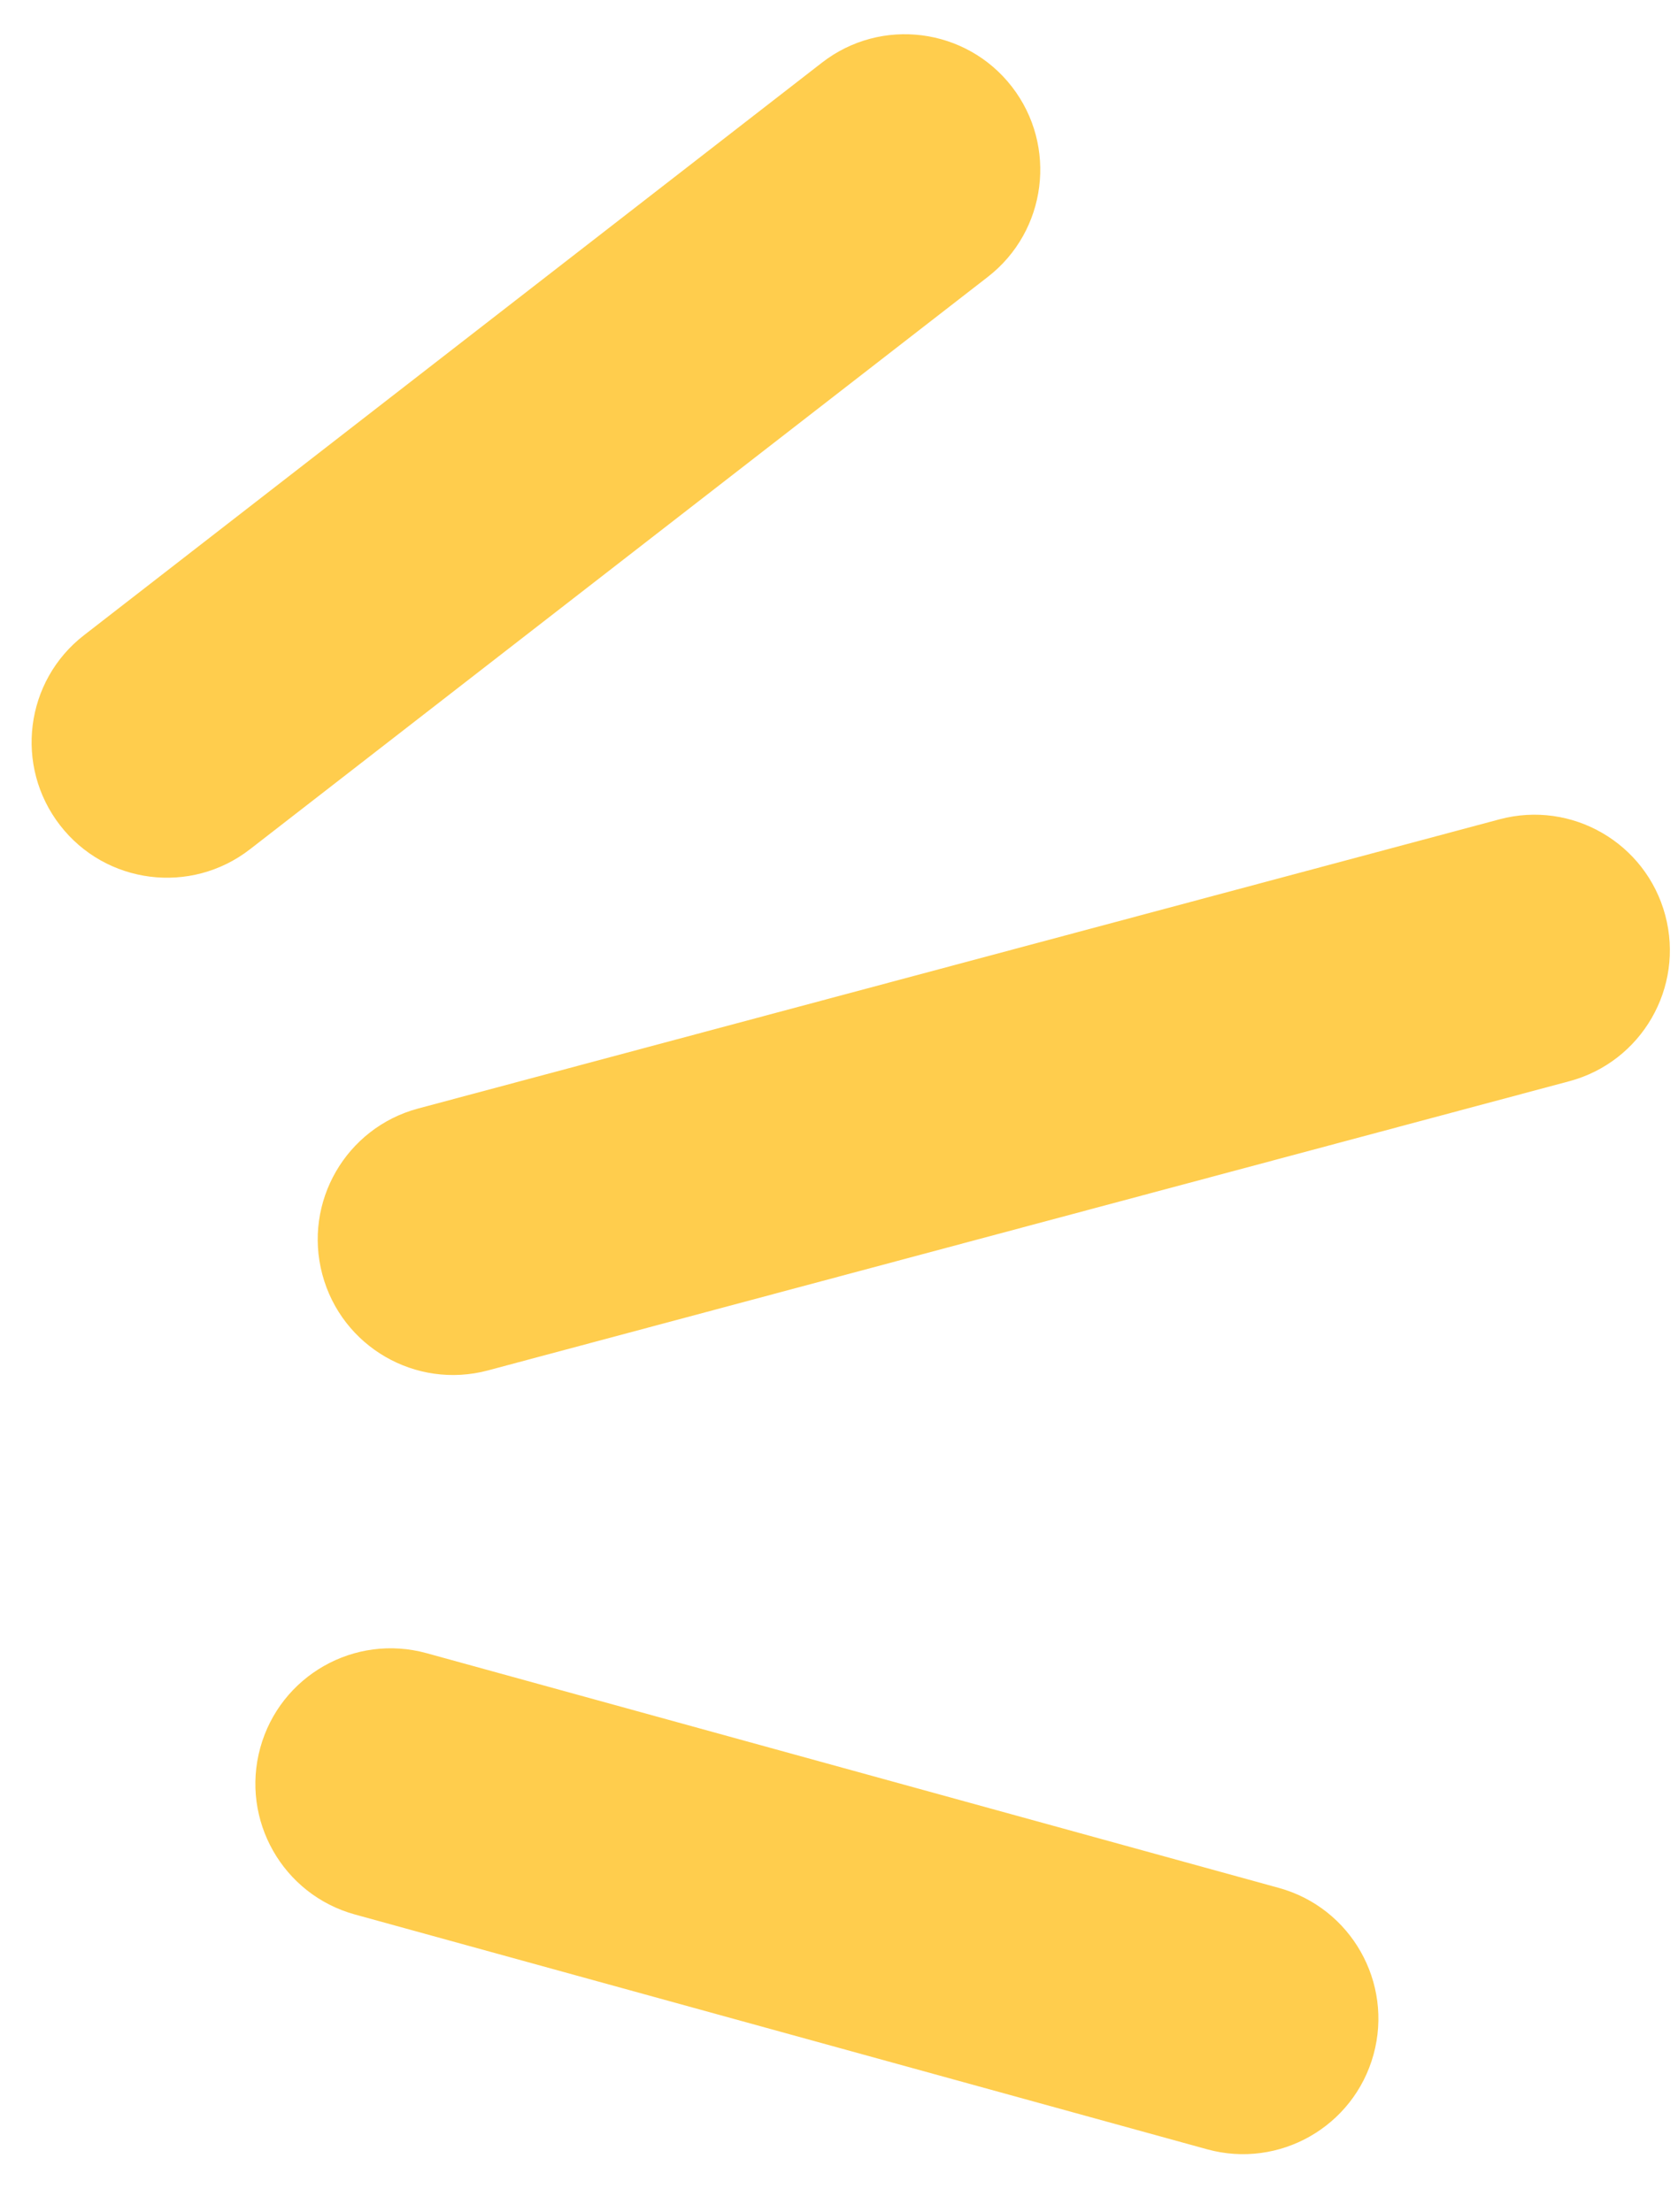 <svg width="22" height="29" viewBox="0 0 22 29" fill="none" xmlns="http://www.w3.org/2000/svg">
<path fill-rule="evenodd" clip-rule="evenodd" d="M0.787 10.818C0.186 10.042 0.327 8.926 1.102 8.326L10.777 0.821C11.551 0.22 12.666 0.362 13.267 1.137C13.867 1.912 13.726 3.028 12.952 3.629L3.277 11.133C2.502 11.734 1.387 11.593 0.787 10.818ZM4.226 16.706C3.973 15.758 4.535 14.785 5.482 14.531L19.66 10.74C20.607 10.487 21.58 11.05 21.833 11.998C22.086 12.946 21.523 13.919 20.576 14.173L6.398 17.964C5.451 18.217 4.479 17.654 4.226 16.706ZM5.594 21.671C4.649 21.41 3.672 21.966 3.412 22.912C3.152 23.858 3.708 24.836 4.653 25.096L15.826 28.174C16.771 28.434 17.748 27.878 18.008 26.933C18.268 25.987 17.713 25.009 16.768 24.748L5.594 21.671Z" fill="#FFCD4D"/>
</svg>
